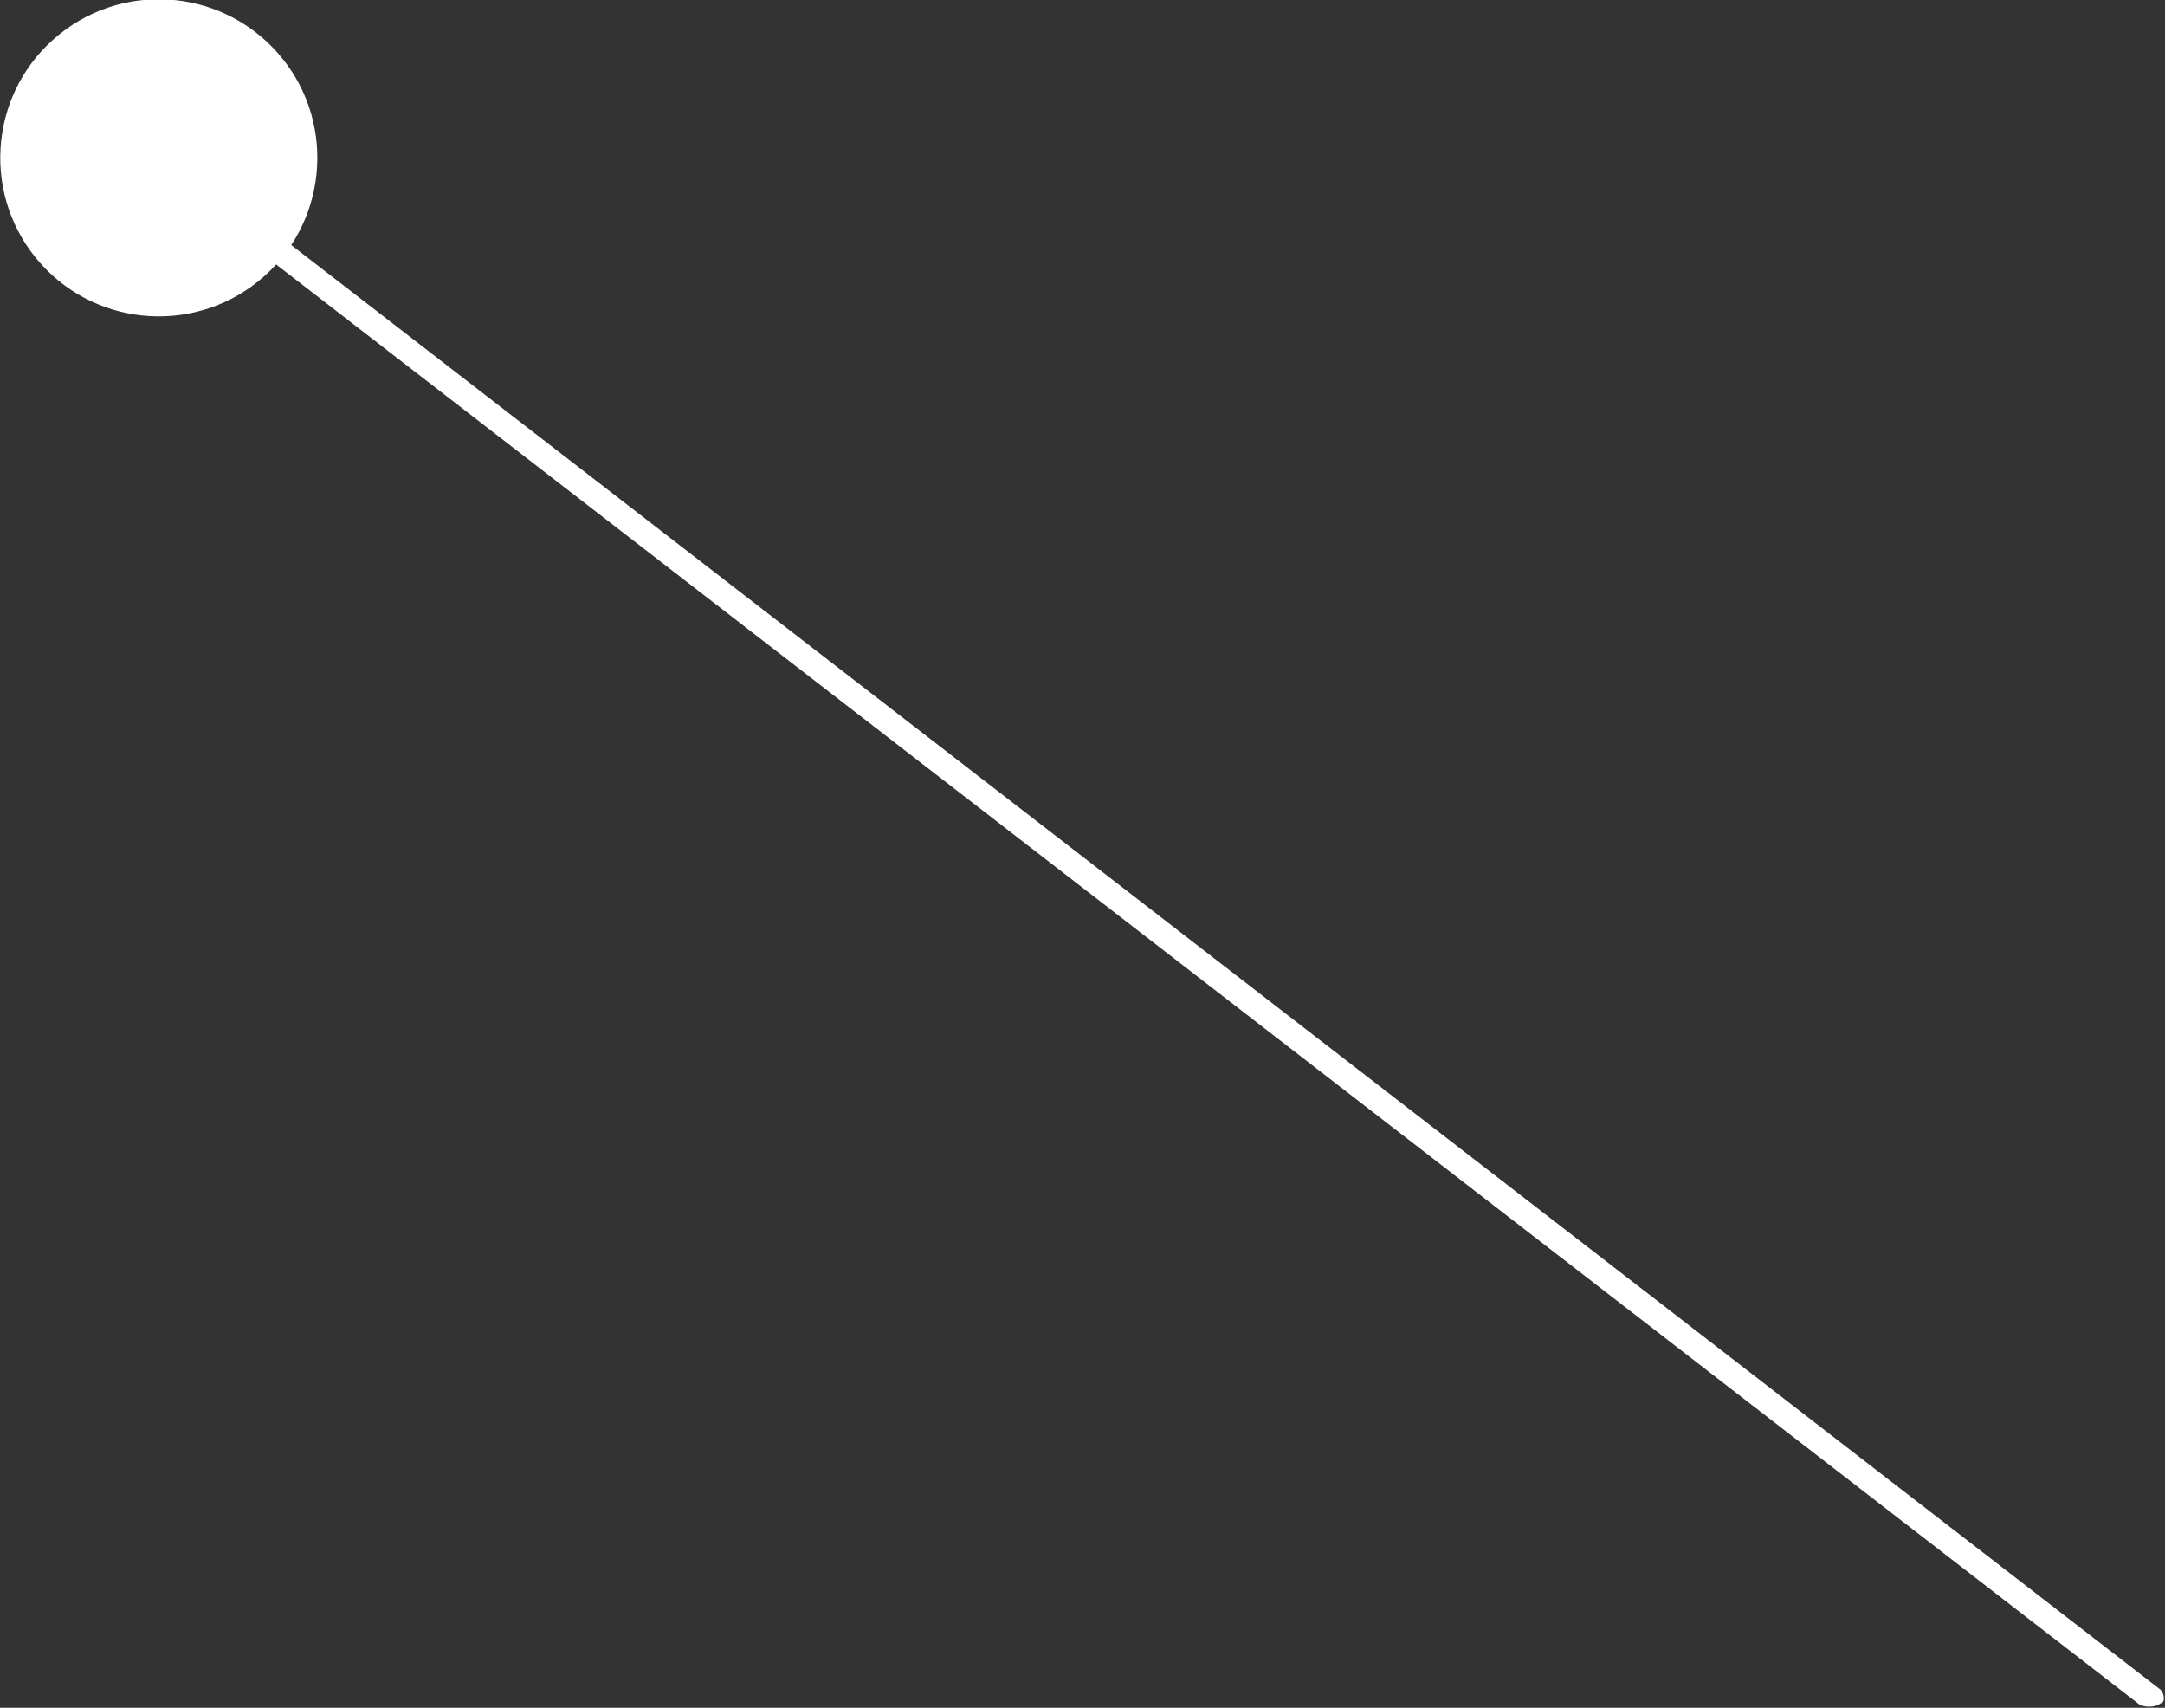 <!-- Generator: Adobe Illustrator 21.1.0, SVG Export Plug-In  -->
<svg version="1.1"
	 xmlns="http://www.w3.org/2000/svg" xmlns:xlink="http://www.w3.org/1999/xlink" xmlns:a="http://ns.adobe.com/AdobeSVGViewerExtensions/3.0/"
	 x="0px" y="0px" width="47.8px" height="37.7px" viewBox="0 0 47.8 37.7" style="enable-background:new 0 0 47.8 37.7;"
	 xml:space="preserve">
<rect x="0" y="0" width="47.8" height="37.7" fill="#333333" stroke="none"/>
<style type="text/css">
	.st0{fill:#FFFFFF;}
</style>
<defs>
</defs>
<g>
	<path class="st0" d="M3.2,3.3c0.1-0.1,0.4-0.1,0.5,0l44,34c0.1,0.1,0.1,0.3,0,0.3c-0.1,0.1-0.4,0.1-0.5,0l-44-34
		C3.1,3.5,3.1,3.4,3.2,3.3z"/>
</g>
<ellipse transform="matrix(0.746 -0.666 0.666 0.746 -1.436 3.204)" class="st0" cx="3.5" cy="3.5" rx="3.5" ry="3.5"/>
</svg>
